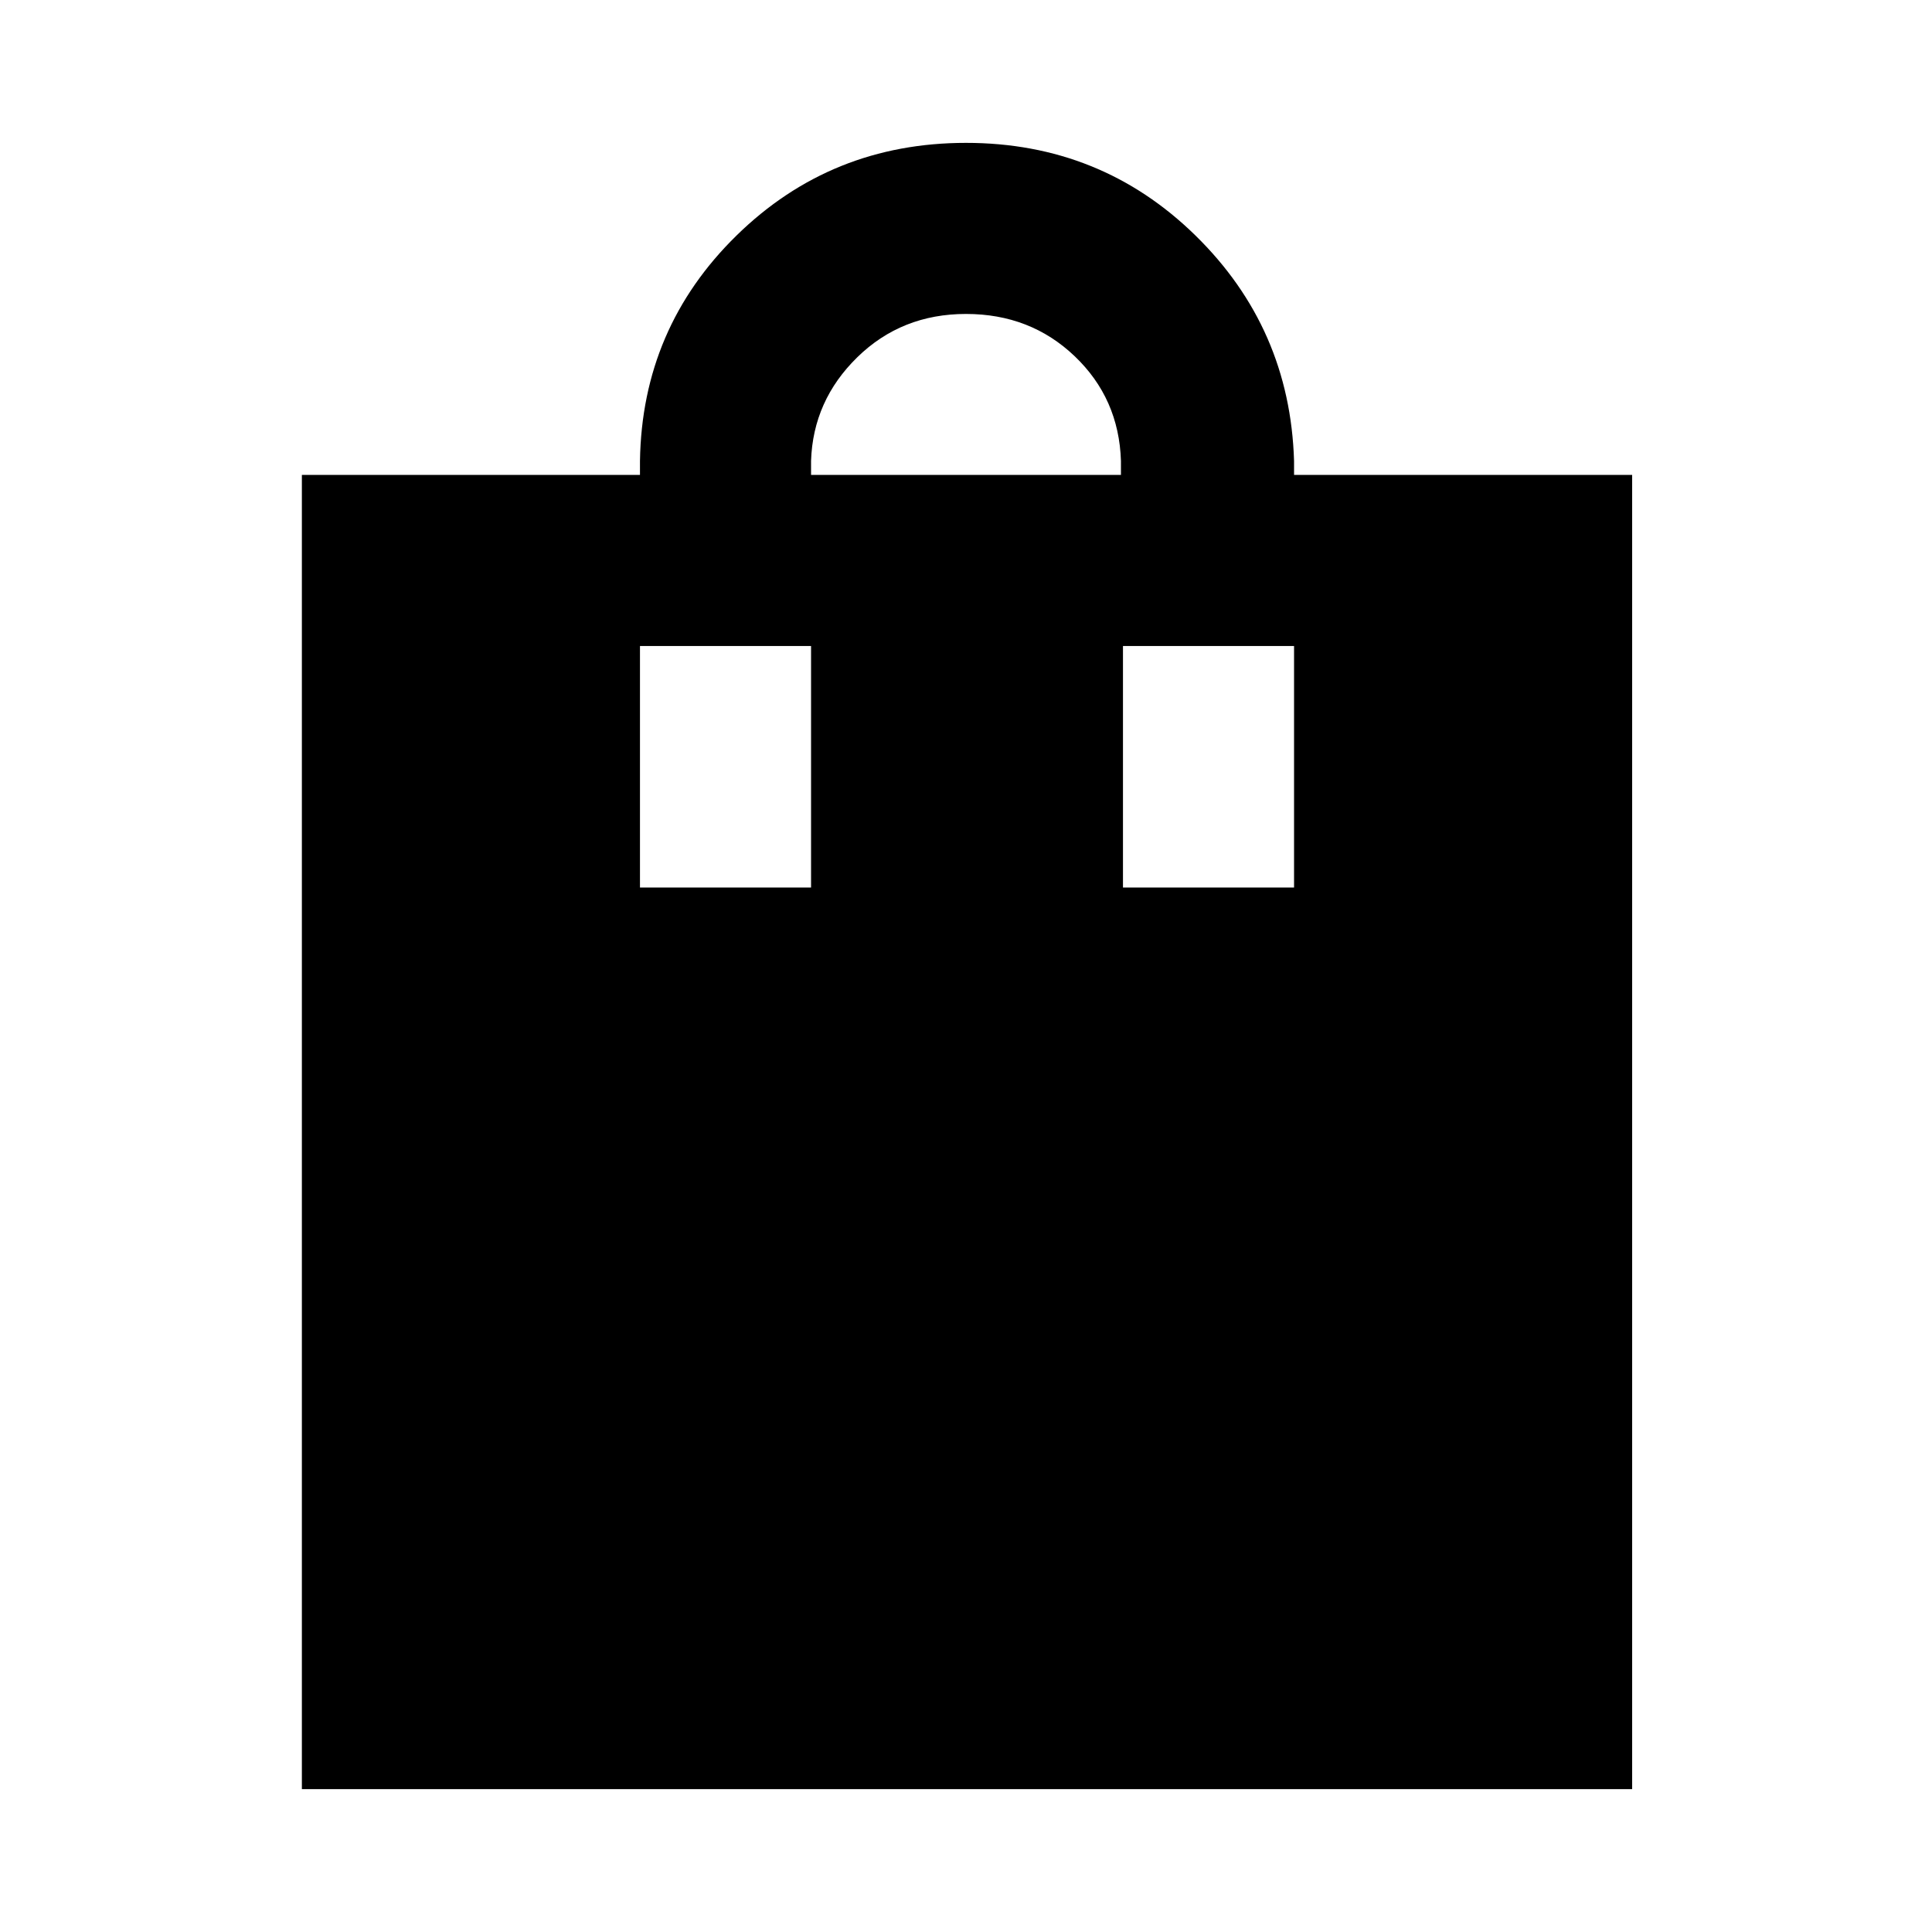 <svg xmlns="http://www.w3.org/2000/svg" height="40" width="40"><path d="M6.25 37.042V9.833h7v-.291q.042-2.75 2-4.667Q17.208 2.958 20 2.958t4.75 1.917q1.958 1.917 2.042 4.667v.291h7v27.209ZM20 6.5q-1.333 0-2.25.896t-.958 2.146v.291h6.416v-.291q-.041-1.292-.958-2.167Q21.333 6.5 20 6.5Zm-6.75 11.875h3.542v-5H13.25Zm10 0h3.542v-5H23.25Z"/></svg>